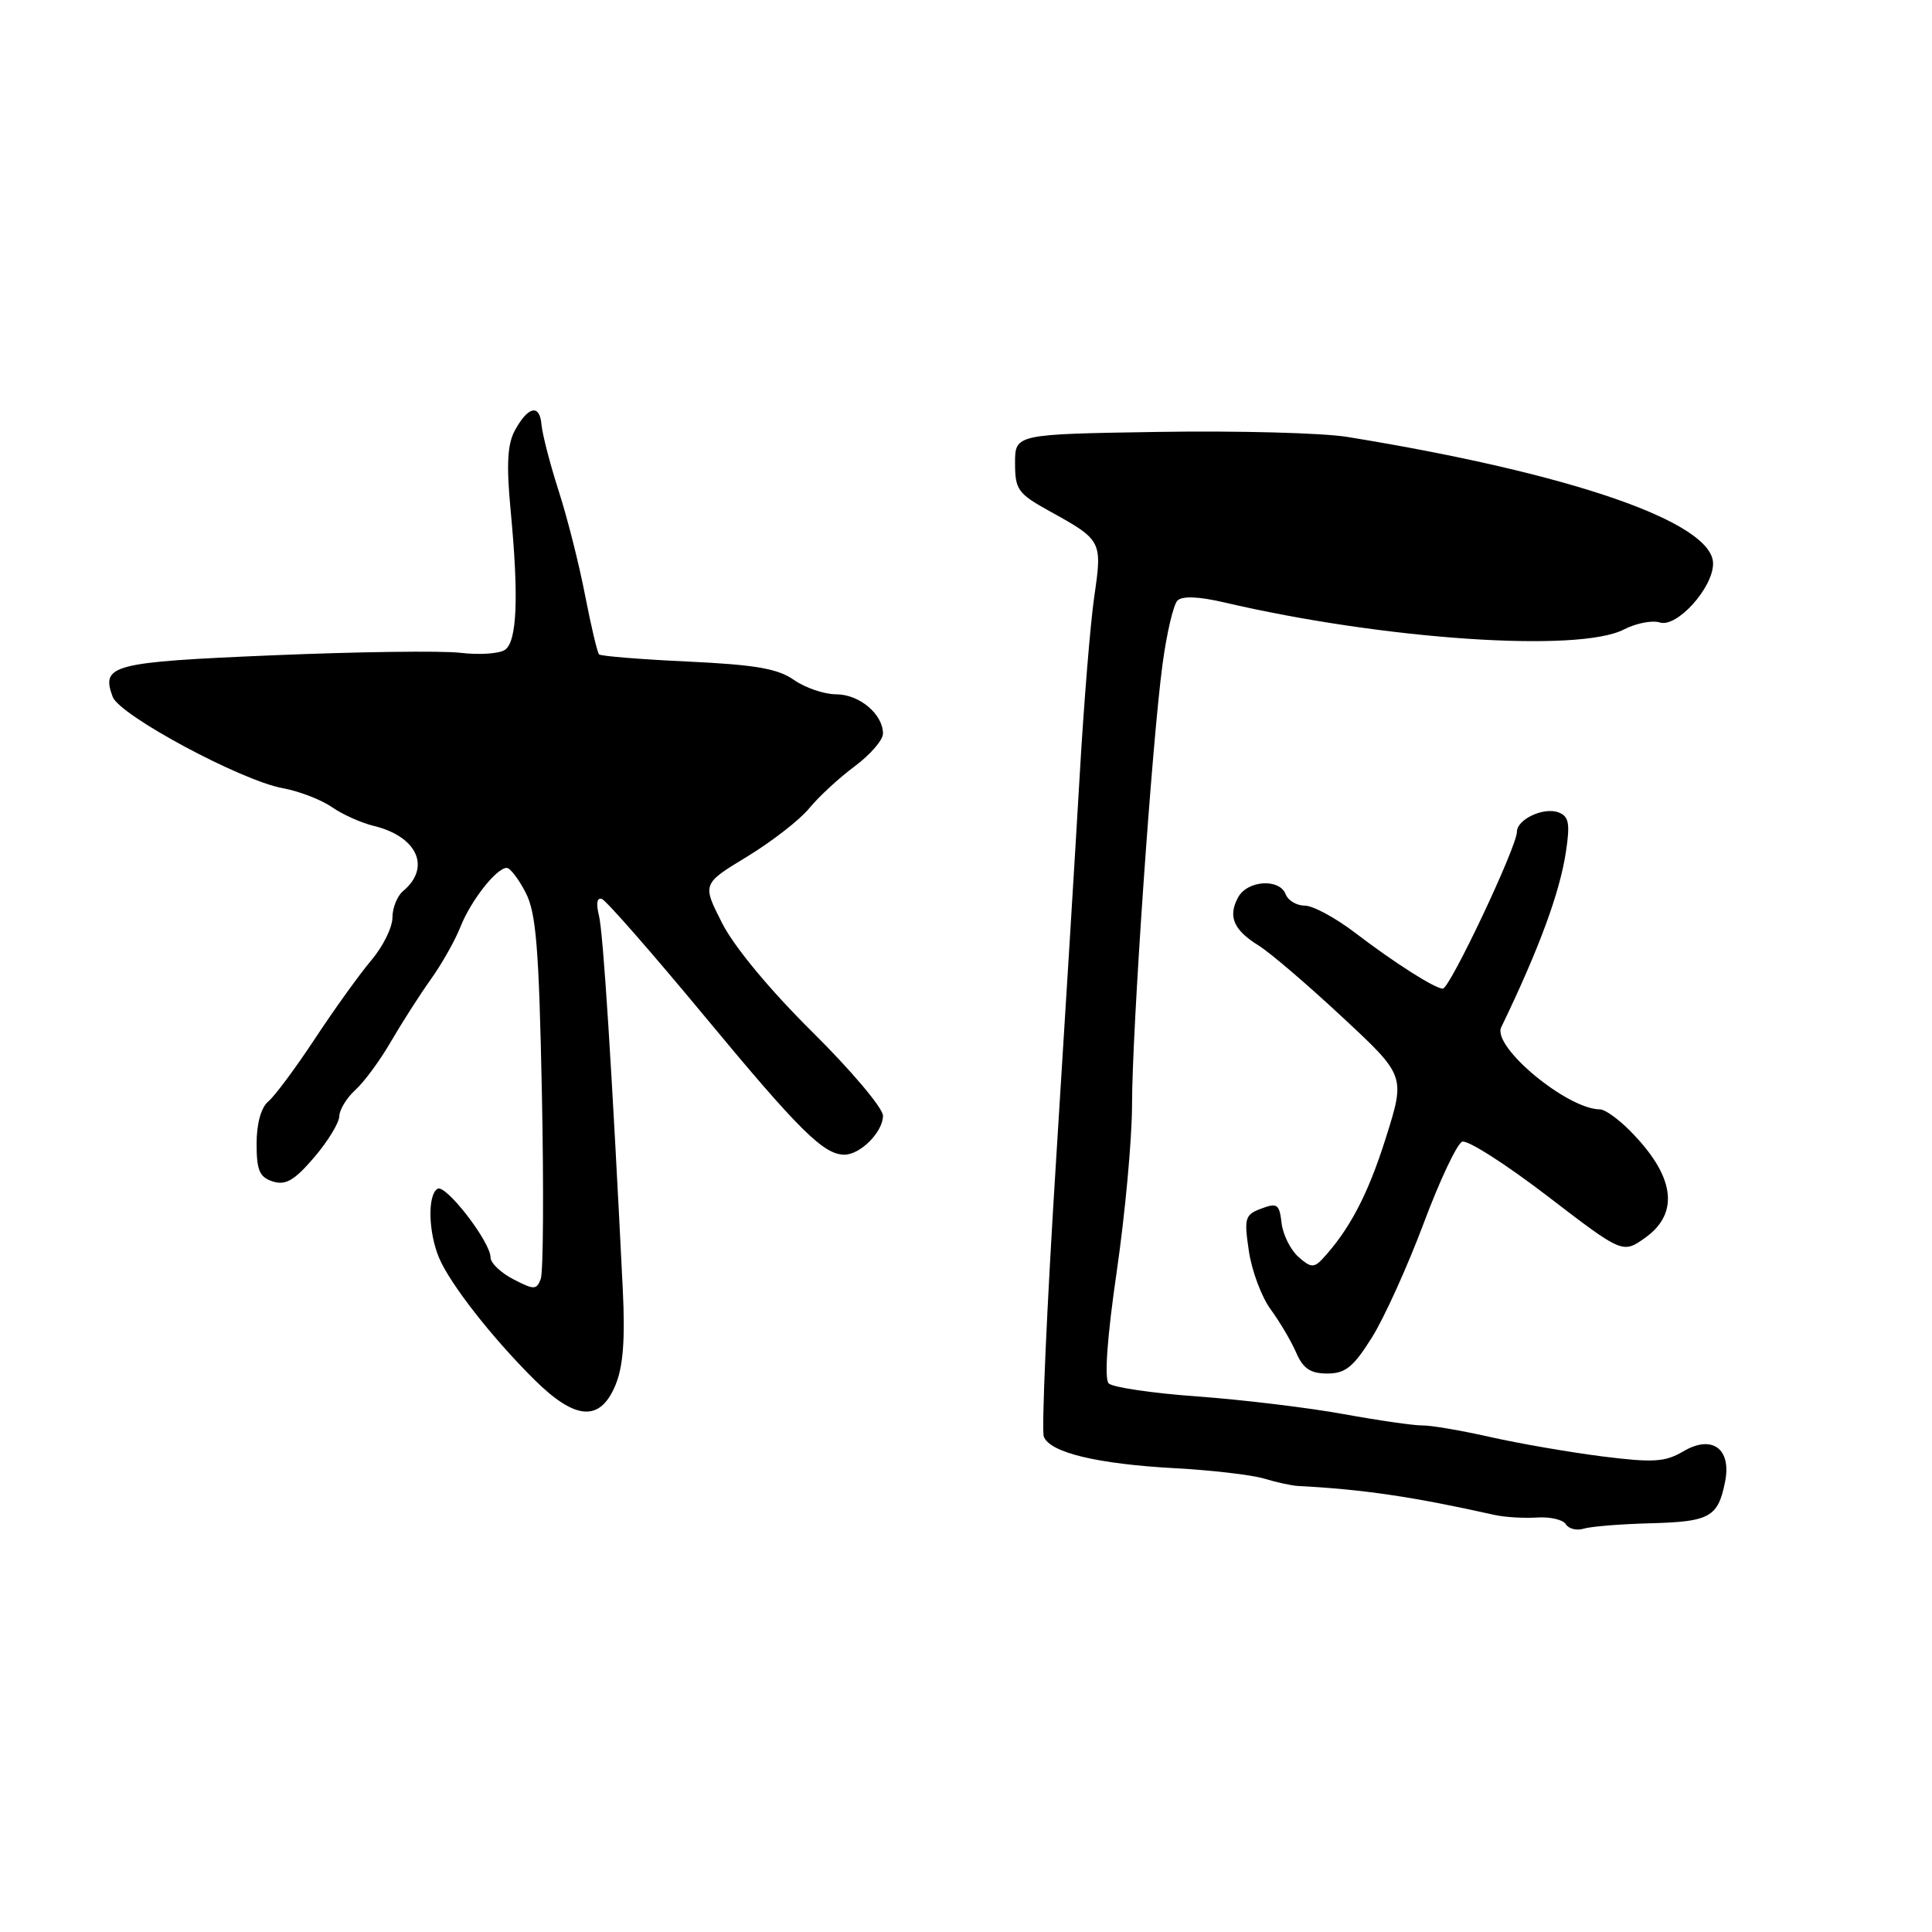 <?xml version="1.0" encoding="UTF-8" standalone="no"?>
<!DOCTYPE svg PUBLIC "-//W3C//DTD SVG 1.1//EN" "http://www.w3.org/Graphics/SVG/1.1/DTD/svg11.dtd" >
<svg xmlns="http://www.w3.org/2000/svg" xmlns:xlink="http://www.w3.org/1999/xlink" version="1.1" viewBox="0 0 256 256">
 <g >
 <path fill="currentColor"
d=" M 218.78 201.84 C 226.56 201.63 227.65 201.02 228.58 196.35 C 229.46 191.96 226.86 190.06 223.05 192.31 C 220.64 193.73 219.10 193.83 212.37 192.99 C 208.04 192.44 201.35 191.29 197.50 190.42 C 193.65 189.55 189.60 188.86 188.50 188.88 C 187.40 188.90 182.68 188.22 178.00 187.37 C 173.32 186.52 164.63 185.47 158.68 185.04 C 152.73 184.61 147.43 183.83 146.91 183.31 C 146.31 182.71 146.70 177.21 147.98 168.43 C 149.09 160.77 150.00 150.86 150.00 146.40 C 150.00 136.61 152.64 98.41 154.04 88.03 C 154.59 83.92 155.48 80.12 156.02 79.58 C 156.65 78.95 158.83 79.03 162.25 79.83 C 183.38 84.76 209.18 86.51 215.17 83.41 C 216.78 82.58 218.93 82.16 219.94 82.48 C 222.20 83.20 227.00 77.88 226.99 74.67 C 226.98 69.21 208.27 62.73 178.50 57.89 C 175.20 57.36 163.95 57.06 153.50 57.23 C 134.50 57.53 134.50 57.53 134.50 61.36 C 134.50 64.87 134.88 65.41 139.00 67.69 C 146.02 71.57 146.07 71.66 145.00 79.01 C 144.48 82.58 143.62 93.15 143.08 102.50 C 142.54 111.85 141.11 135.10 139.91 154.17 C 138.71 173.23 137.99 189.52 138.31 190.36 C 139.12 192.48 145.41 193.99 155.75 194.55 C 160.56 194.81 165.85 195.43 167.50 195.92 C 169.15 196.42 171.18 196.86 172.00 196.90 C 180.56 197.34 187.28 198.33 198.00 200.73 C 199.38 201.04 201.92 201.19 203.65 201.08 C 205.38 200.96 207.11 201.36 207.48 201.97 C 207.86 202.58 208.92 202.84 209.83 202.56 C 210.75 202.27 214.77 201.94 218.78 201.84 Z  M 81.54 183.56 C 82.57 181.09 82.85 177.53 82.52 170.81 C 81.08 141.66 79.93 123.55 79.36 121.30 C 78.96 119.70 79.11 118.88 79.76 119.12 C 80.33 119.33 86.46 126.33 93.38 134.68 C 105.91 149.80 109.14 153.00 111.89 153.00 C 114.01 153.00 117.00 149.98 117.00 147.84 C 117.00 146.83 112.79 141.84 107.65 136.75 C 102.00 131.16 97.27 125.45 95.68 122.31 C 93.04 117.12 93.04 117.12 98.99 113.51 C 102.26 111.52 105.97 108.64 107.22 107.11 C 108.47 105.58 111.19 103.07 113.25 101.54 C 115.31 100.01 117.00 98.06 117.00 97.21 C 117.00 94.63 113.87 92.00 110.80 92.00 C 109.22 92.00 106.70 91.14 105.21 90.10 C 103.08 88.60 100.09 88.08 91.15 87.66 C 84.90 87.37 79.61 86.94 79.38 86.71 C 79.15 86.48 78.32 82.96 77.53 78.90 C 76.75 74.83 75.17 68.59 74.02 65.03 C 72.88 61.47 71.86 57.52 71.75 56.27 C 71.52 53.47 69.95 53.83 68.20 57.08 C 67.24 58.86 67.09 61.60 67.65 67.50 C 68.76 79.14 68.52 85.05 66.89 86.12 C 66.13 86.62 63.48 86.80 61.00 86.50 C 58.52 86.21 47.34 86.36 36.15 86.83 C 14.80 87.73 13.36 88.10 14.93 92.33 C 15.83 94.78 31.91 103.42 37.47 104.44 C 39.65 104.84 42.57 105.97 43.97 106.94 C 45.36 107.91 47.85 109.03 49.50 109.43 C 55.31 110.83 57.16 114.96 53.39 118.09 C 52.63 118.73 52.00 120.30 52.00 121.59 C 52.00 122.88 50.75 125.41 49.22 127.22 C 47.69 129.02 44.33 133.69 41.76 137.59 C 39.19 141.49 36.39 145.26 35.54 145.96 C 34.59 146.76 34.00 148.89 34.00 151.56 C 34.00 155.09 34.39 155.99 36.15 156.55 C 37.85 157.09 39.00 156.42 41.62 153.37 C 43.44 151.24 44.94 148.78 44.96 147.90 C 44.98 147.03 45.95 145.45 47.10 144.41 C 48.26 143.36 50.38 140.48 51.81 138.00 C 53.25 135.53 55.61 131.83 57.07 129.79 C 58.53 127.75 60.31 124.60 61.02 122.79 C 62.39 119.33 65.79 115.00 67.15 115.00 C 67.59 115.00 68.71 116.46 69.64 118.25 C 71.04 120.94 71.41 125.50 71.80 144.68 C 72.06 157.43 71.99 168.59 71.65 169.47 C 71.09 170.93 70.77 170.93 68.02 169.51 C 66.36 168.65 65.00 167.35 65.00 166.62 C 65.00 164.56 59.05 156.85 57.97 157.52 C 56.63 158.35 56.76 163.33 58.19 166.70 C 59.69 170.20 65.15 177.18 70.74 182.75 C 76.22 188.20 79.50 188.45 81.54 183.56 Z  M 181.77 177.25 C 183.41 174.64 186.49 167.83 188.63 162.13 C 190.76 156.43 193.06 151.55 193.75 151.28 C 194.44 151.01 199.50 154.24 205.01 158.46 C 215.01 166.13 215.01 166.13 218.01 164.00 C 222.63 160.70 221.90 155.75 215.91 149.76 C 214.40 148.24 212.65 147.00 212.03 147.00 C 207.69 147.00 197.68 138.70 198.92 136.12 C 203.95 125.69 206.69 118.26 207.50 112.83 C 208.06 109.11 207.88 108.17 206.52 107.65 C 204.57 106.90 201.00 108.56 201.00 110.22 C 201.00 112.19 192.11 131.00 191.18 131.00 C 190.13 130.99 184.77 127.58 179.56 123.60 C 176.97 121.62 173.97 120.00 172.89 120.00 C 171.82 120.00 170.68 119.33 170.36 118.50 C 169.54 116.35 165.26 116.64 164.04 118.93 C 162.69 121.45 163.45 123.23 166.78 125.29 C 168.28 126.22 173.26 130.48 177.86 134.77 C 186.23 142.55 186.23 142.55 183.62 150.81 C 181.26 158.30 178.80 162.97 175.21 166.84 C 174.10 168.02 173.63 167.97 172.01 166.51 C 170.97 165.56 169.97 163.54 169.81 162.02 C 169.53 159.57 169.23 159.35 167.14 160.14 C 164.96 160.95 164.83 161.39 165.48 165.76 C 165.86 168.37 167.16 171.85 168.37 173.50 C 169.58 175.15 171.11 177.74 171.76 179.25 C 172.67 181.35 173.65 182.00 175.87 182.00 C 178.27 182.00 179.32 181.15 181.77 177.25 Z "/>
</g>
</svg>